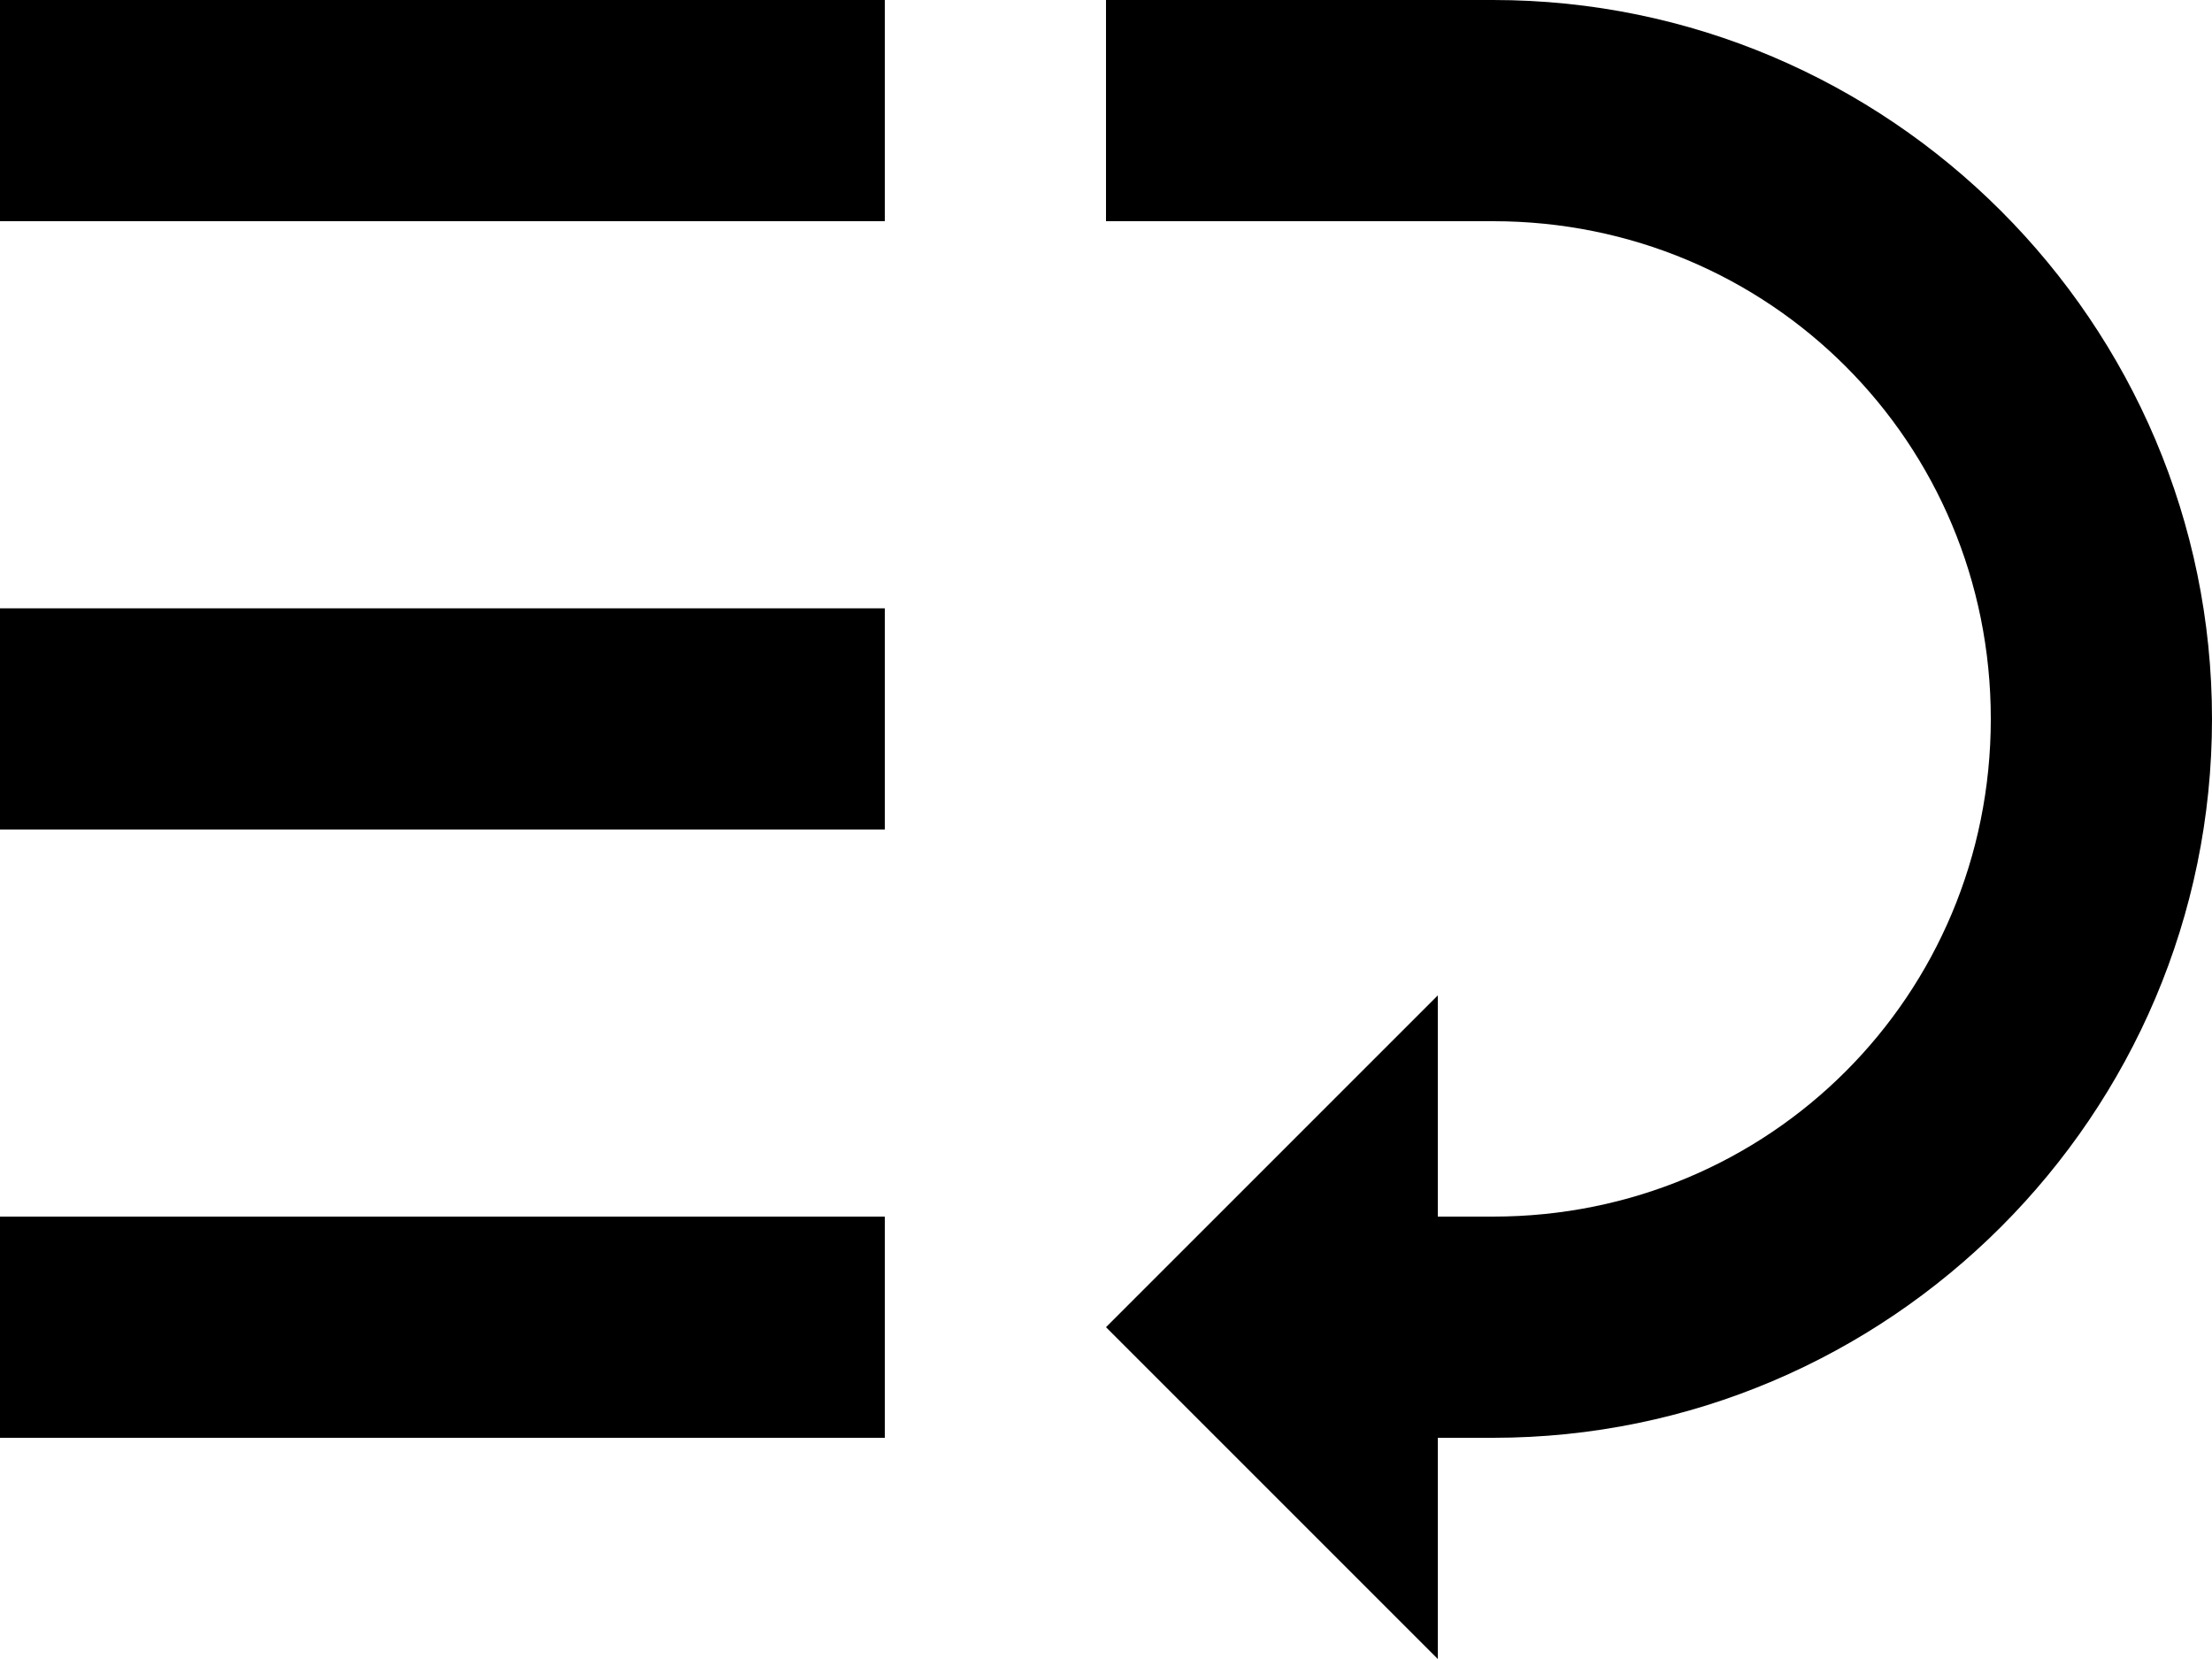 <svg width="20" height="15" viewBox="0 0 20 15" fill="none" xmlns="http://www.w3.org/2000/svg">
<path d="M8 0H0V2H8V0ZM8 5.5H0V7.5H8V5.5ZM8 11H0V13H8V11ZM20 6.5C20 10.08 17.08 13 13.5 13H13V15L10 12L13 9V11H13.5C16 11 18 9 18 6.5C18 4 16 2 13.5 2H10V0H13.5C17.08 0 20 2.92 20 6.5Z" fill="black"/>
</svg>
